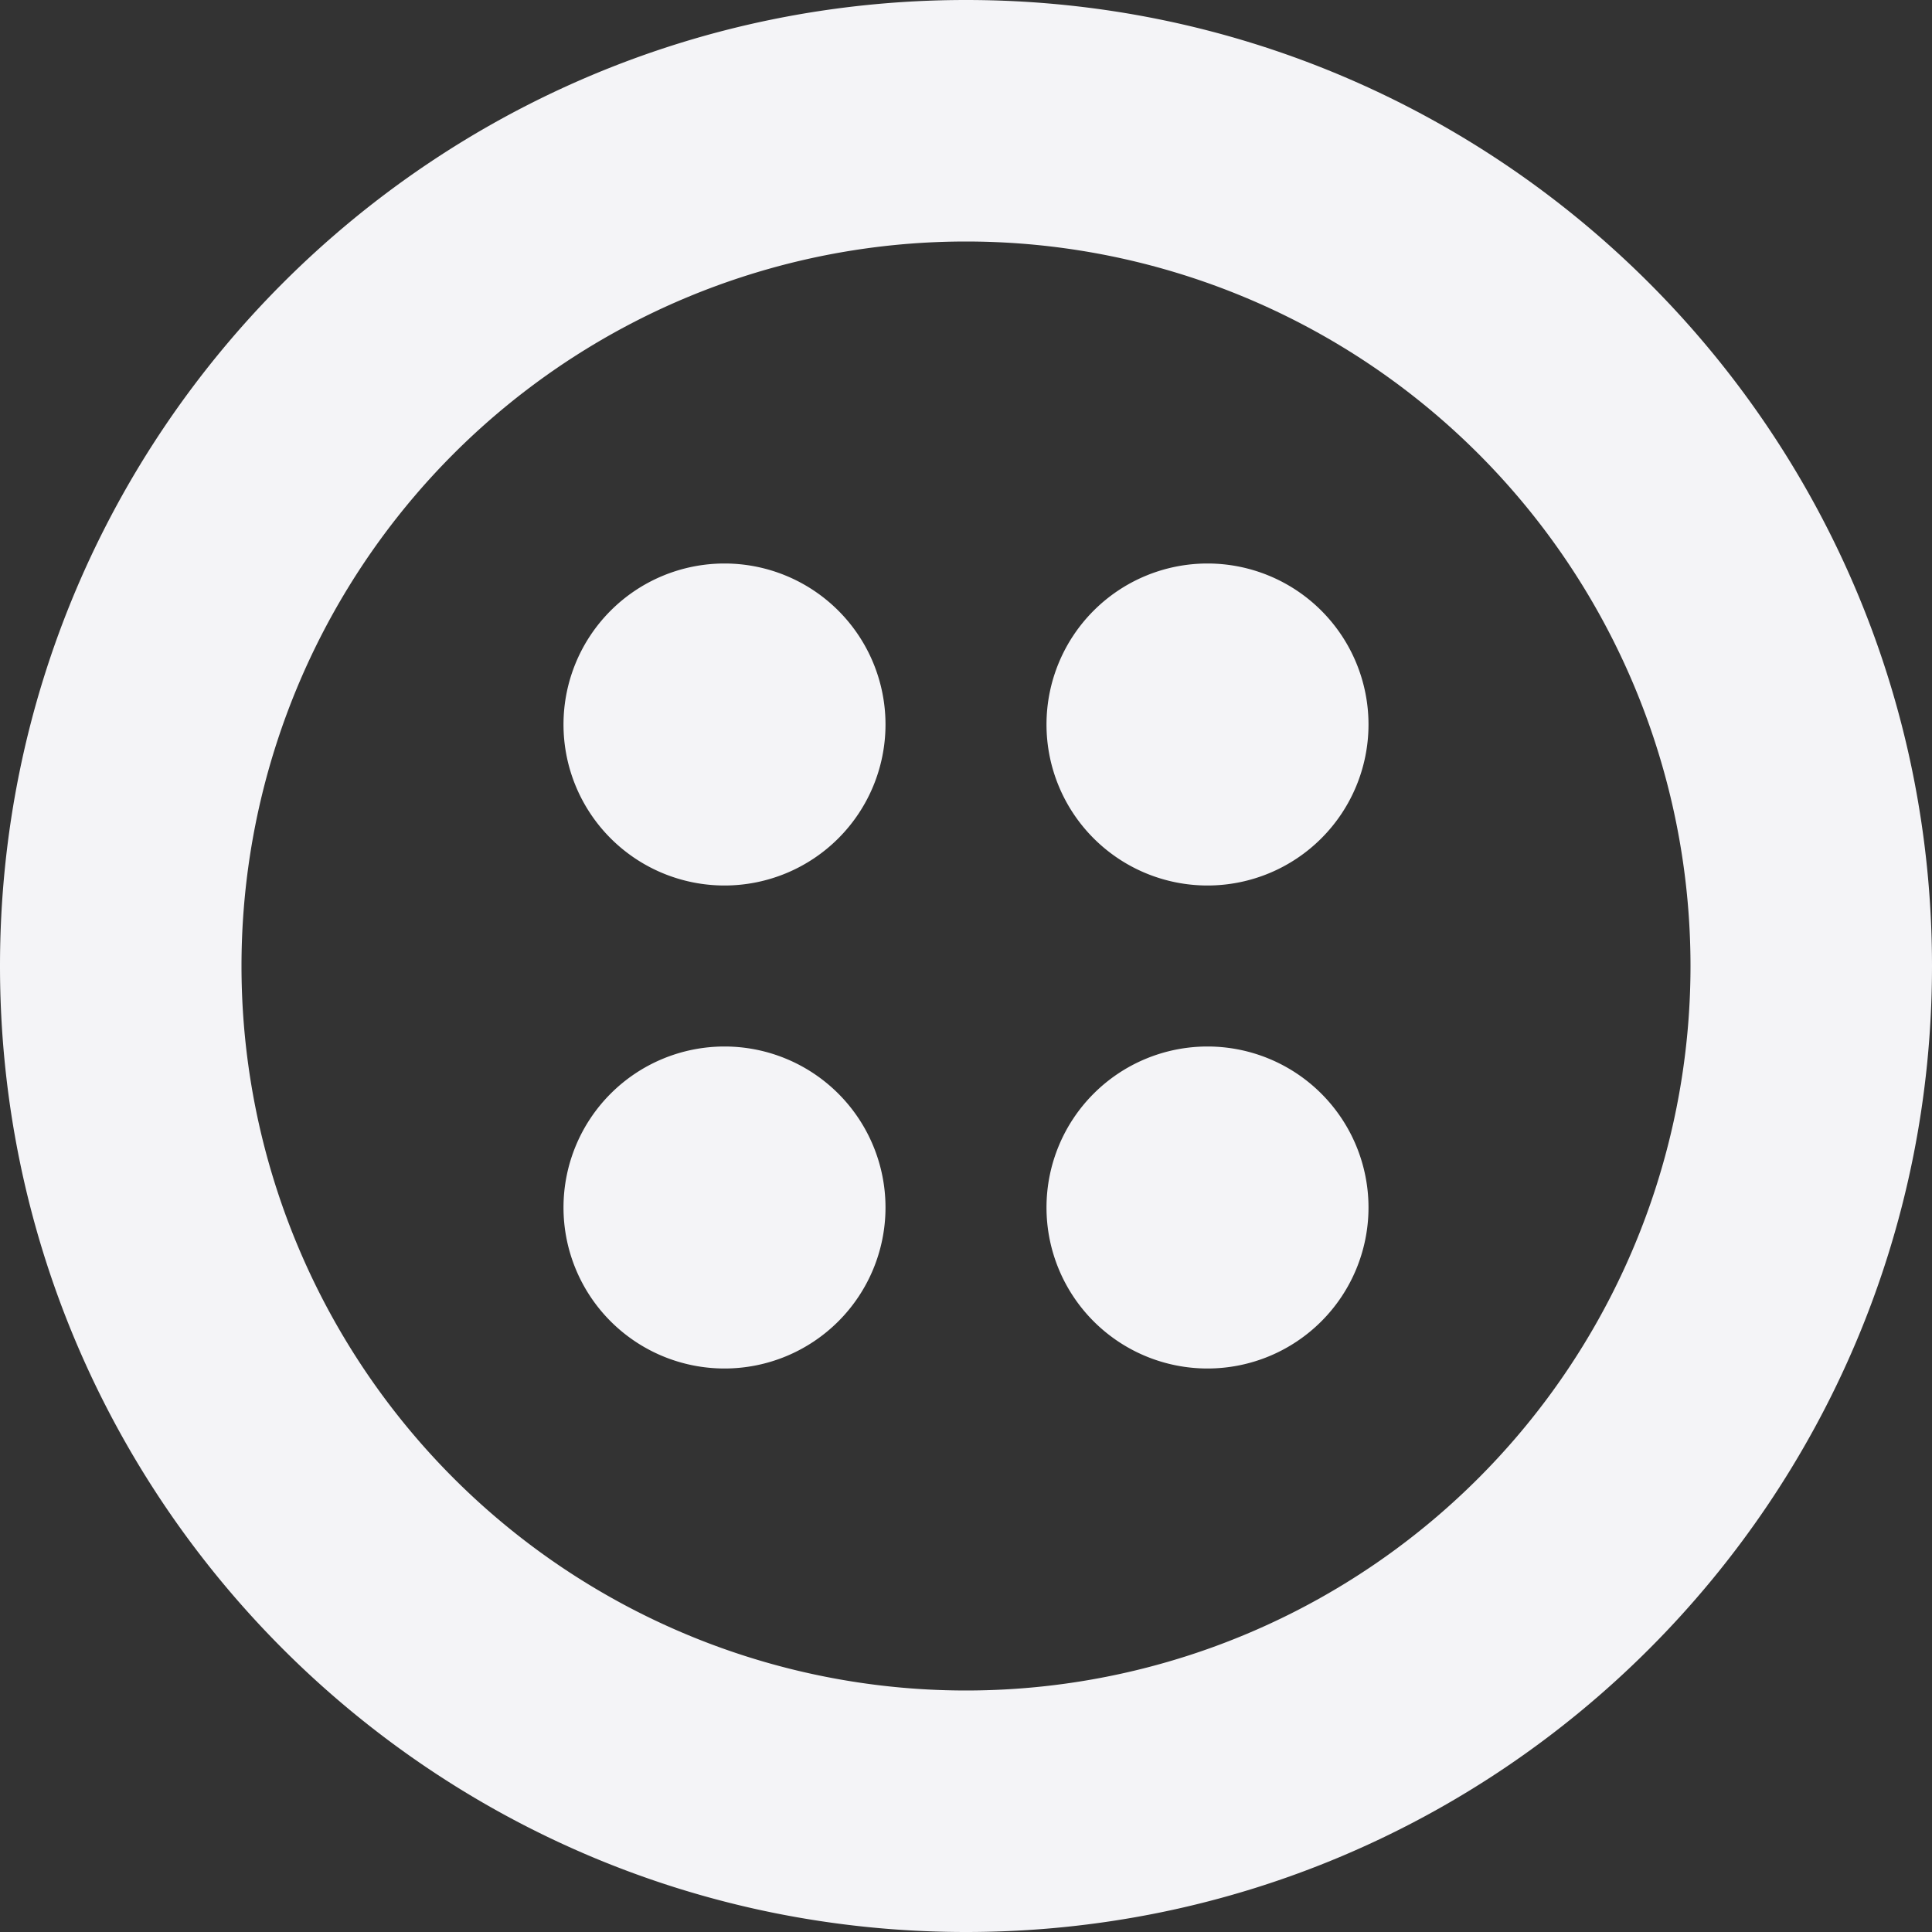 <svg fill="none" height="24" width="24" xmlns="http://www.w3.org/2000/svg"><rect width="100%" height="100%" fill="#333333" stroke="none"/><g fill="#f4f4f7"><path d="m11 9a2 2 0 1 1 -4 0 2 2 0 0 1 4 0zm6 0a2 2 0 1 1 -4 0 2 2 0 0 1 4 0zm-2 8a2 2 0 1 0 0-4 2 2 0 0 0 0 4zm-4-2a2 2 0 1 1 -4 0 2 2 0 0 1 4 0z"/><path clip-rule="evenodd" d="m24 12c0 6.627-5.373 12-12 12s-12-5.373-12-12 5.373-12 12-12 12 5.373 12 12zm-3 0a9 9 0 1 1 -18 0 9 9 0 0 1 18 0z" fill-rule="evenodd"/></g></svg>